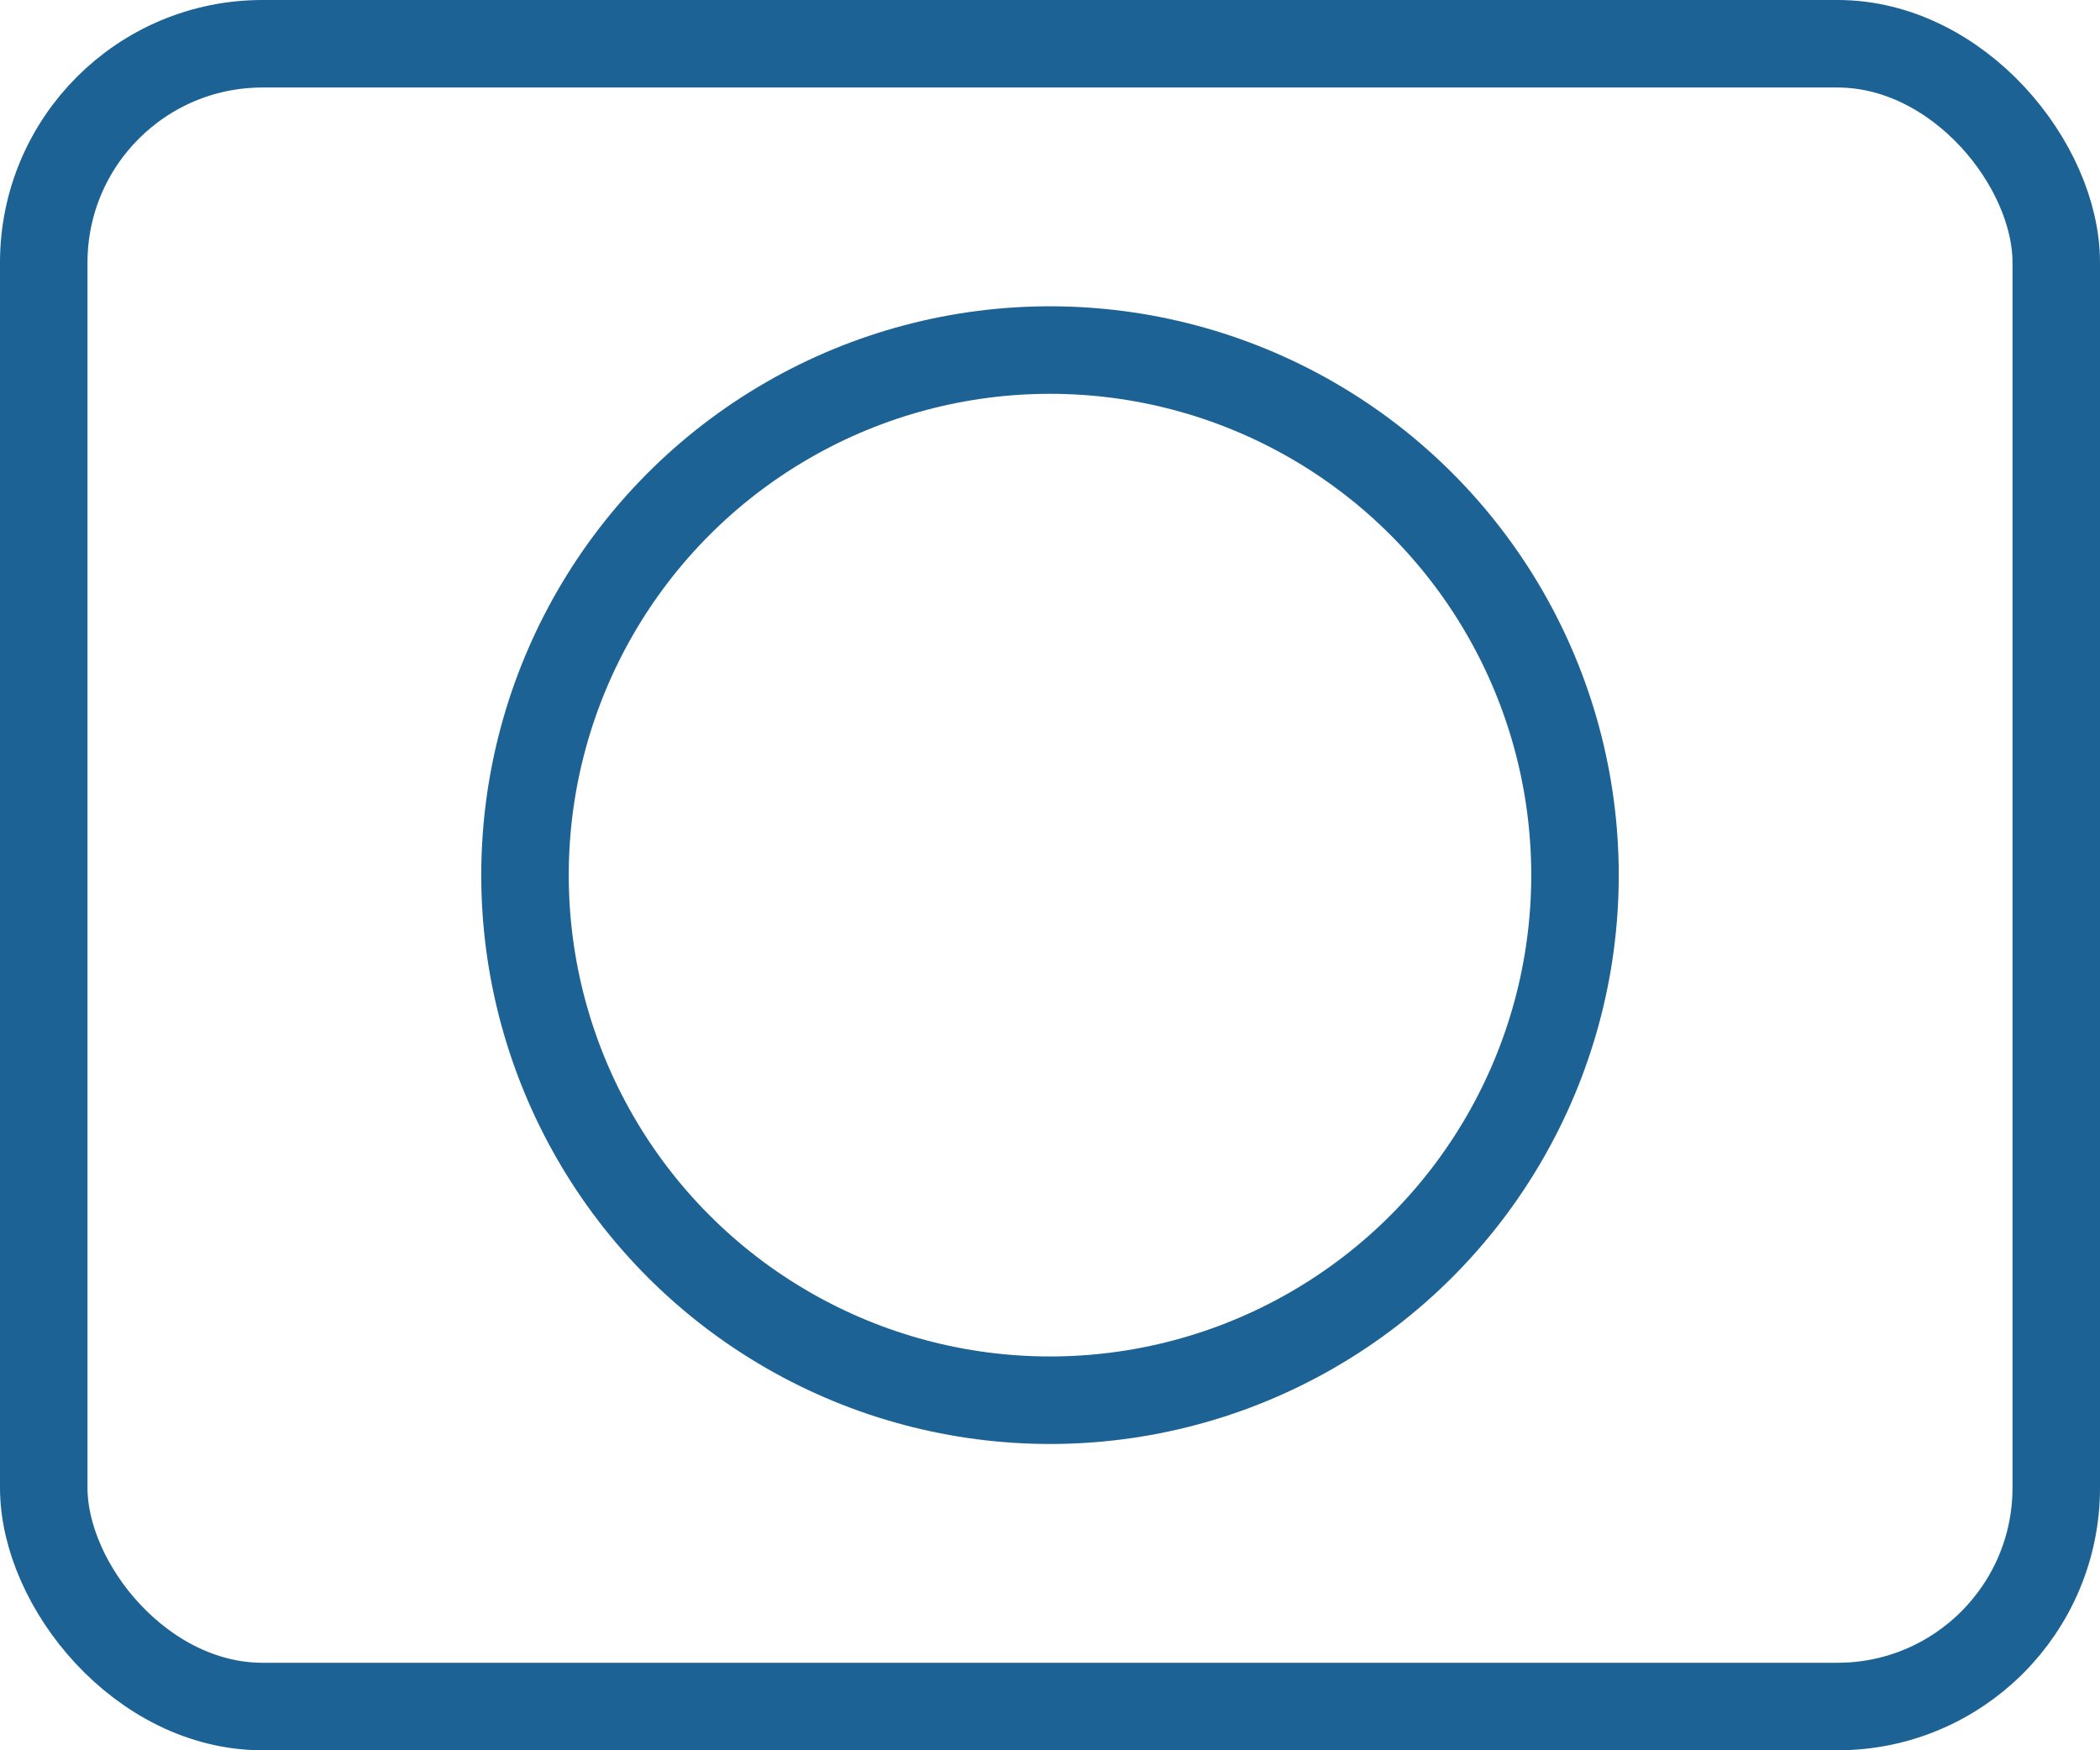 <svg width="24" height="20" viewBox="0 0 24 20" fill="none" xmlns="http://www.w3.org/2000/svg">
<rect x="0.5" y="0.5" width="23" height="19" rx="2.5" stroke="#1D6295"/>
<circle cx="12" cy="10" r="6" stroke="#1D6295" stroke-linecap="round" stroke-linejoin="round"/>
</svg>
